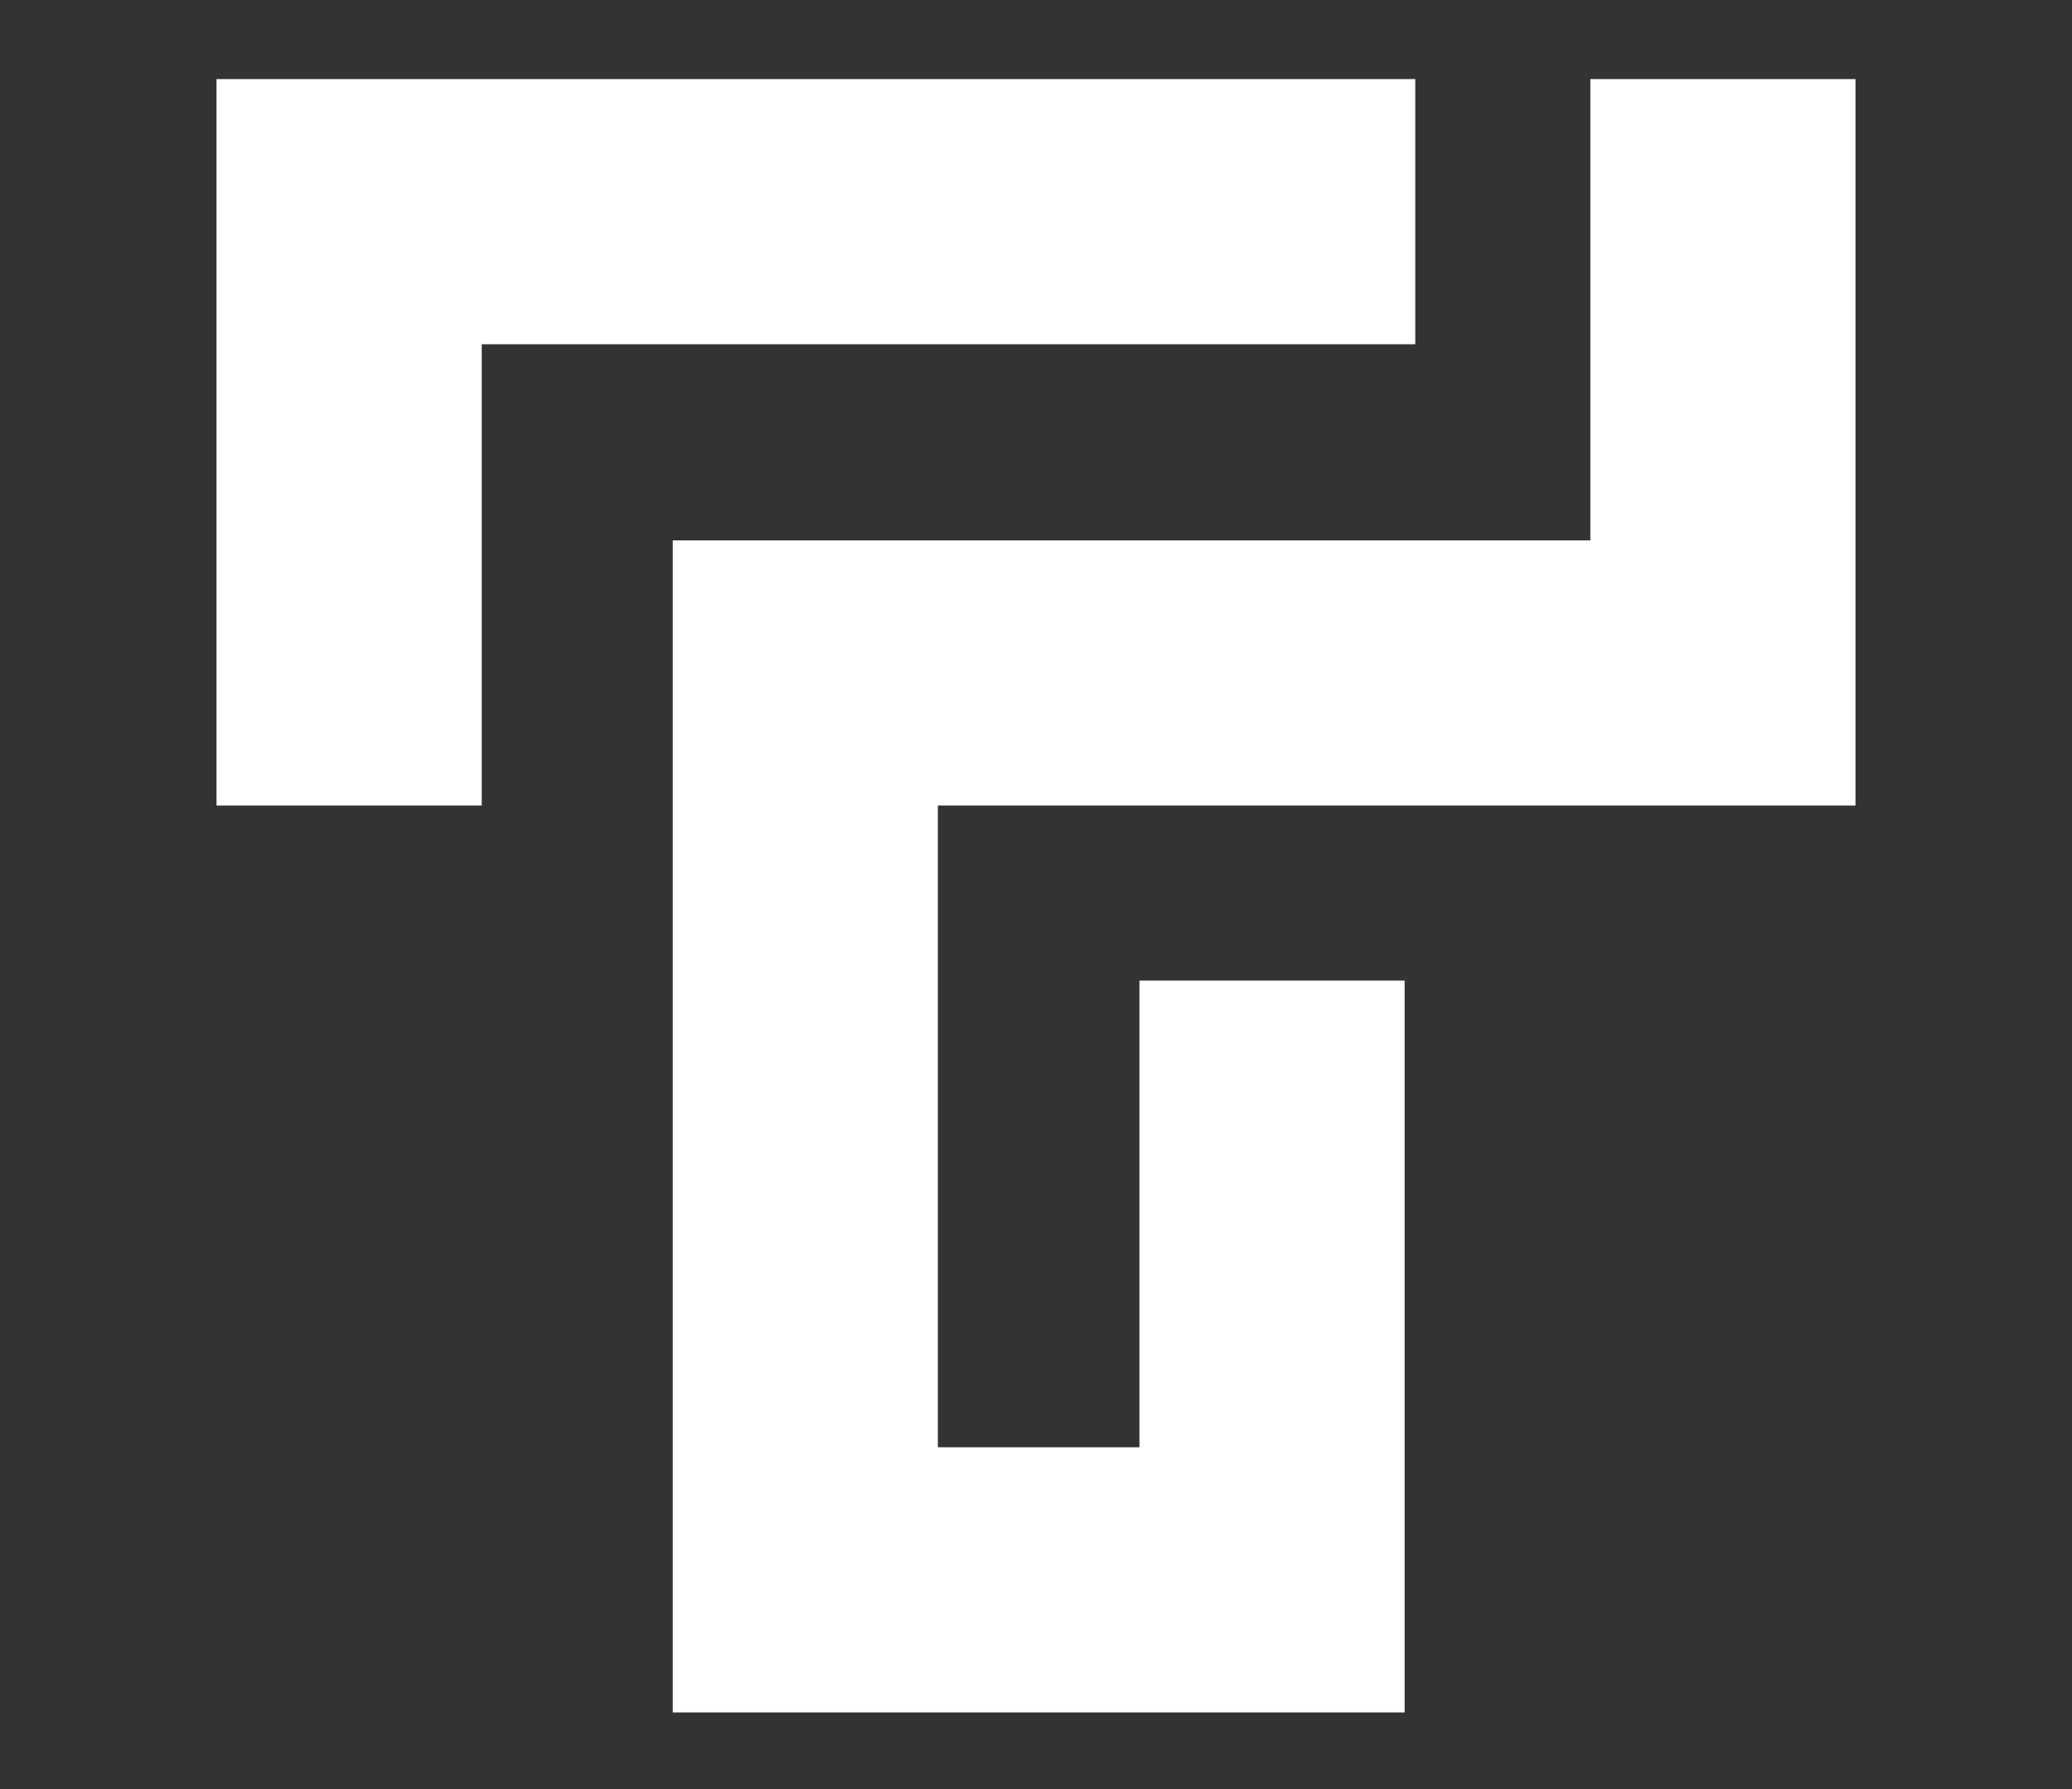 <svg width="22" height="19" viewBox="0 0 22 19" fill="none" xmlns="http://www.w3.org/2000/svg">
  <rect x="0" y="0" width="22" height="19" fill="#333333" stroke="none"/>
  <g clip-path="url(#clip0_596_346)">
    <path fill-rule="evenodd" clip-rule="evenodd" d="M2.299 0.84H15.027V3.656H5.115V8.555H2.299V0.84Z" fill="white" />
    <path fill-rule="evenodd" clip-rule="evenodd" d="M14.914 18.186H7.143V5.739H16.886V0.84H19.701V8.555H9.958V15.37H12.098V10.414H14.914V18.186Z" fill="white" />
  </g>
  <defs>
    <clipPath id="clip0_596_346">
      <rect width="21.736" height="18" fill="white" transform="translate(0.132 0.5)" />
    </clipPath>
  </defs>
</svg>
